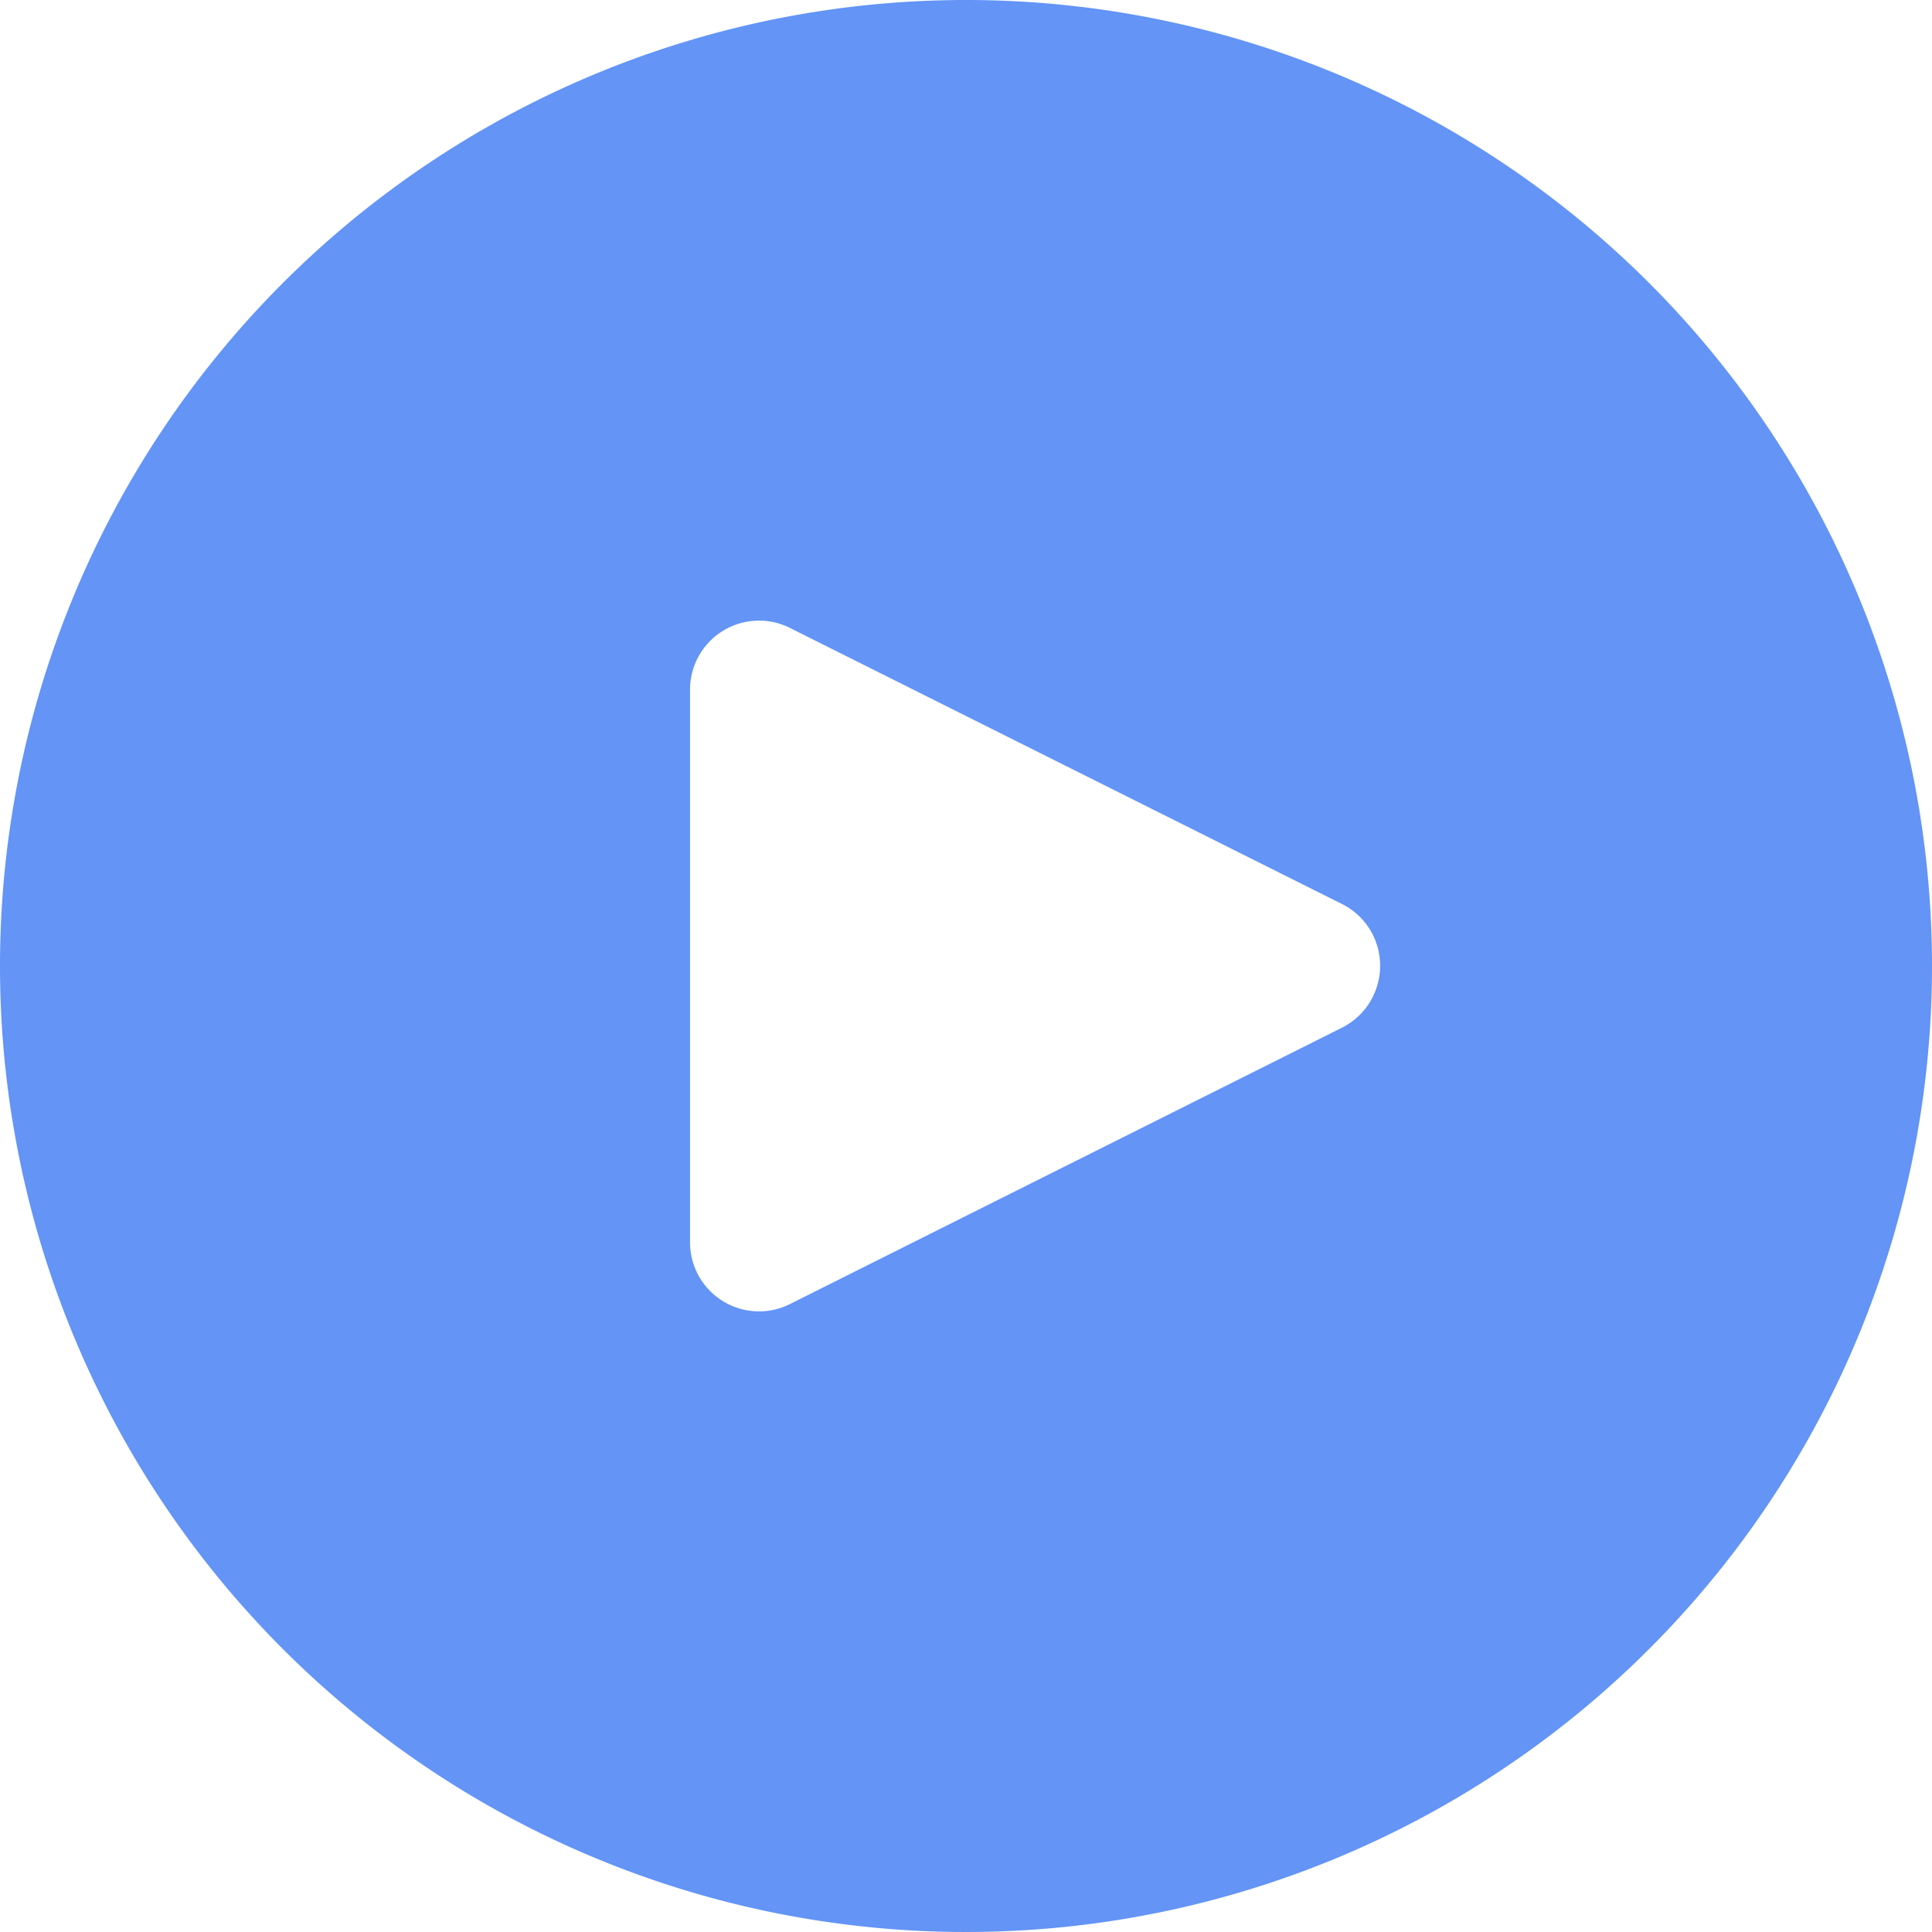 <svg id="play-button" xmlns="http://www.w3.org/2000/svg" width="24" height="24" viewBox="0 0 24 24">
  <g id="Grupo_4520" data-name="Grupo 4520">
    <path id="Caminho_1923" data-name="Caminho 1923" d="M12,0A12,12,0,1,0,24,12,12,12,0,0,0,12,0Zm5.054,12.382a.857.857,0,0,1-.385.385v0L9.812,16.2a.857.857,0,0,1-1.24-.771V8.571A.857.857,0,0,1,9.812,7.8l6.857,3.429A.857.857,0,0,1,17.053,12.382Z" fill="#6394f6"/>
  </g>
</svg>
